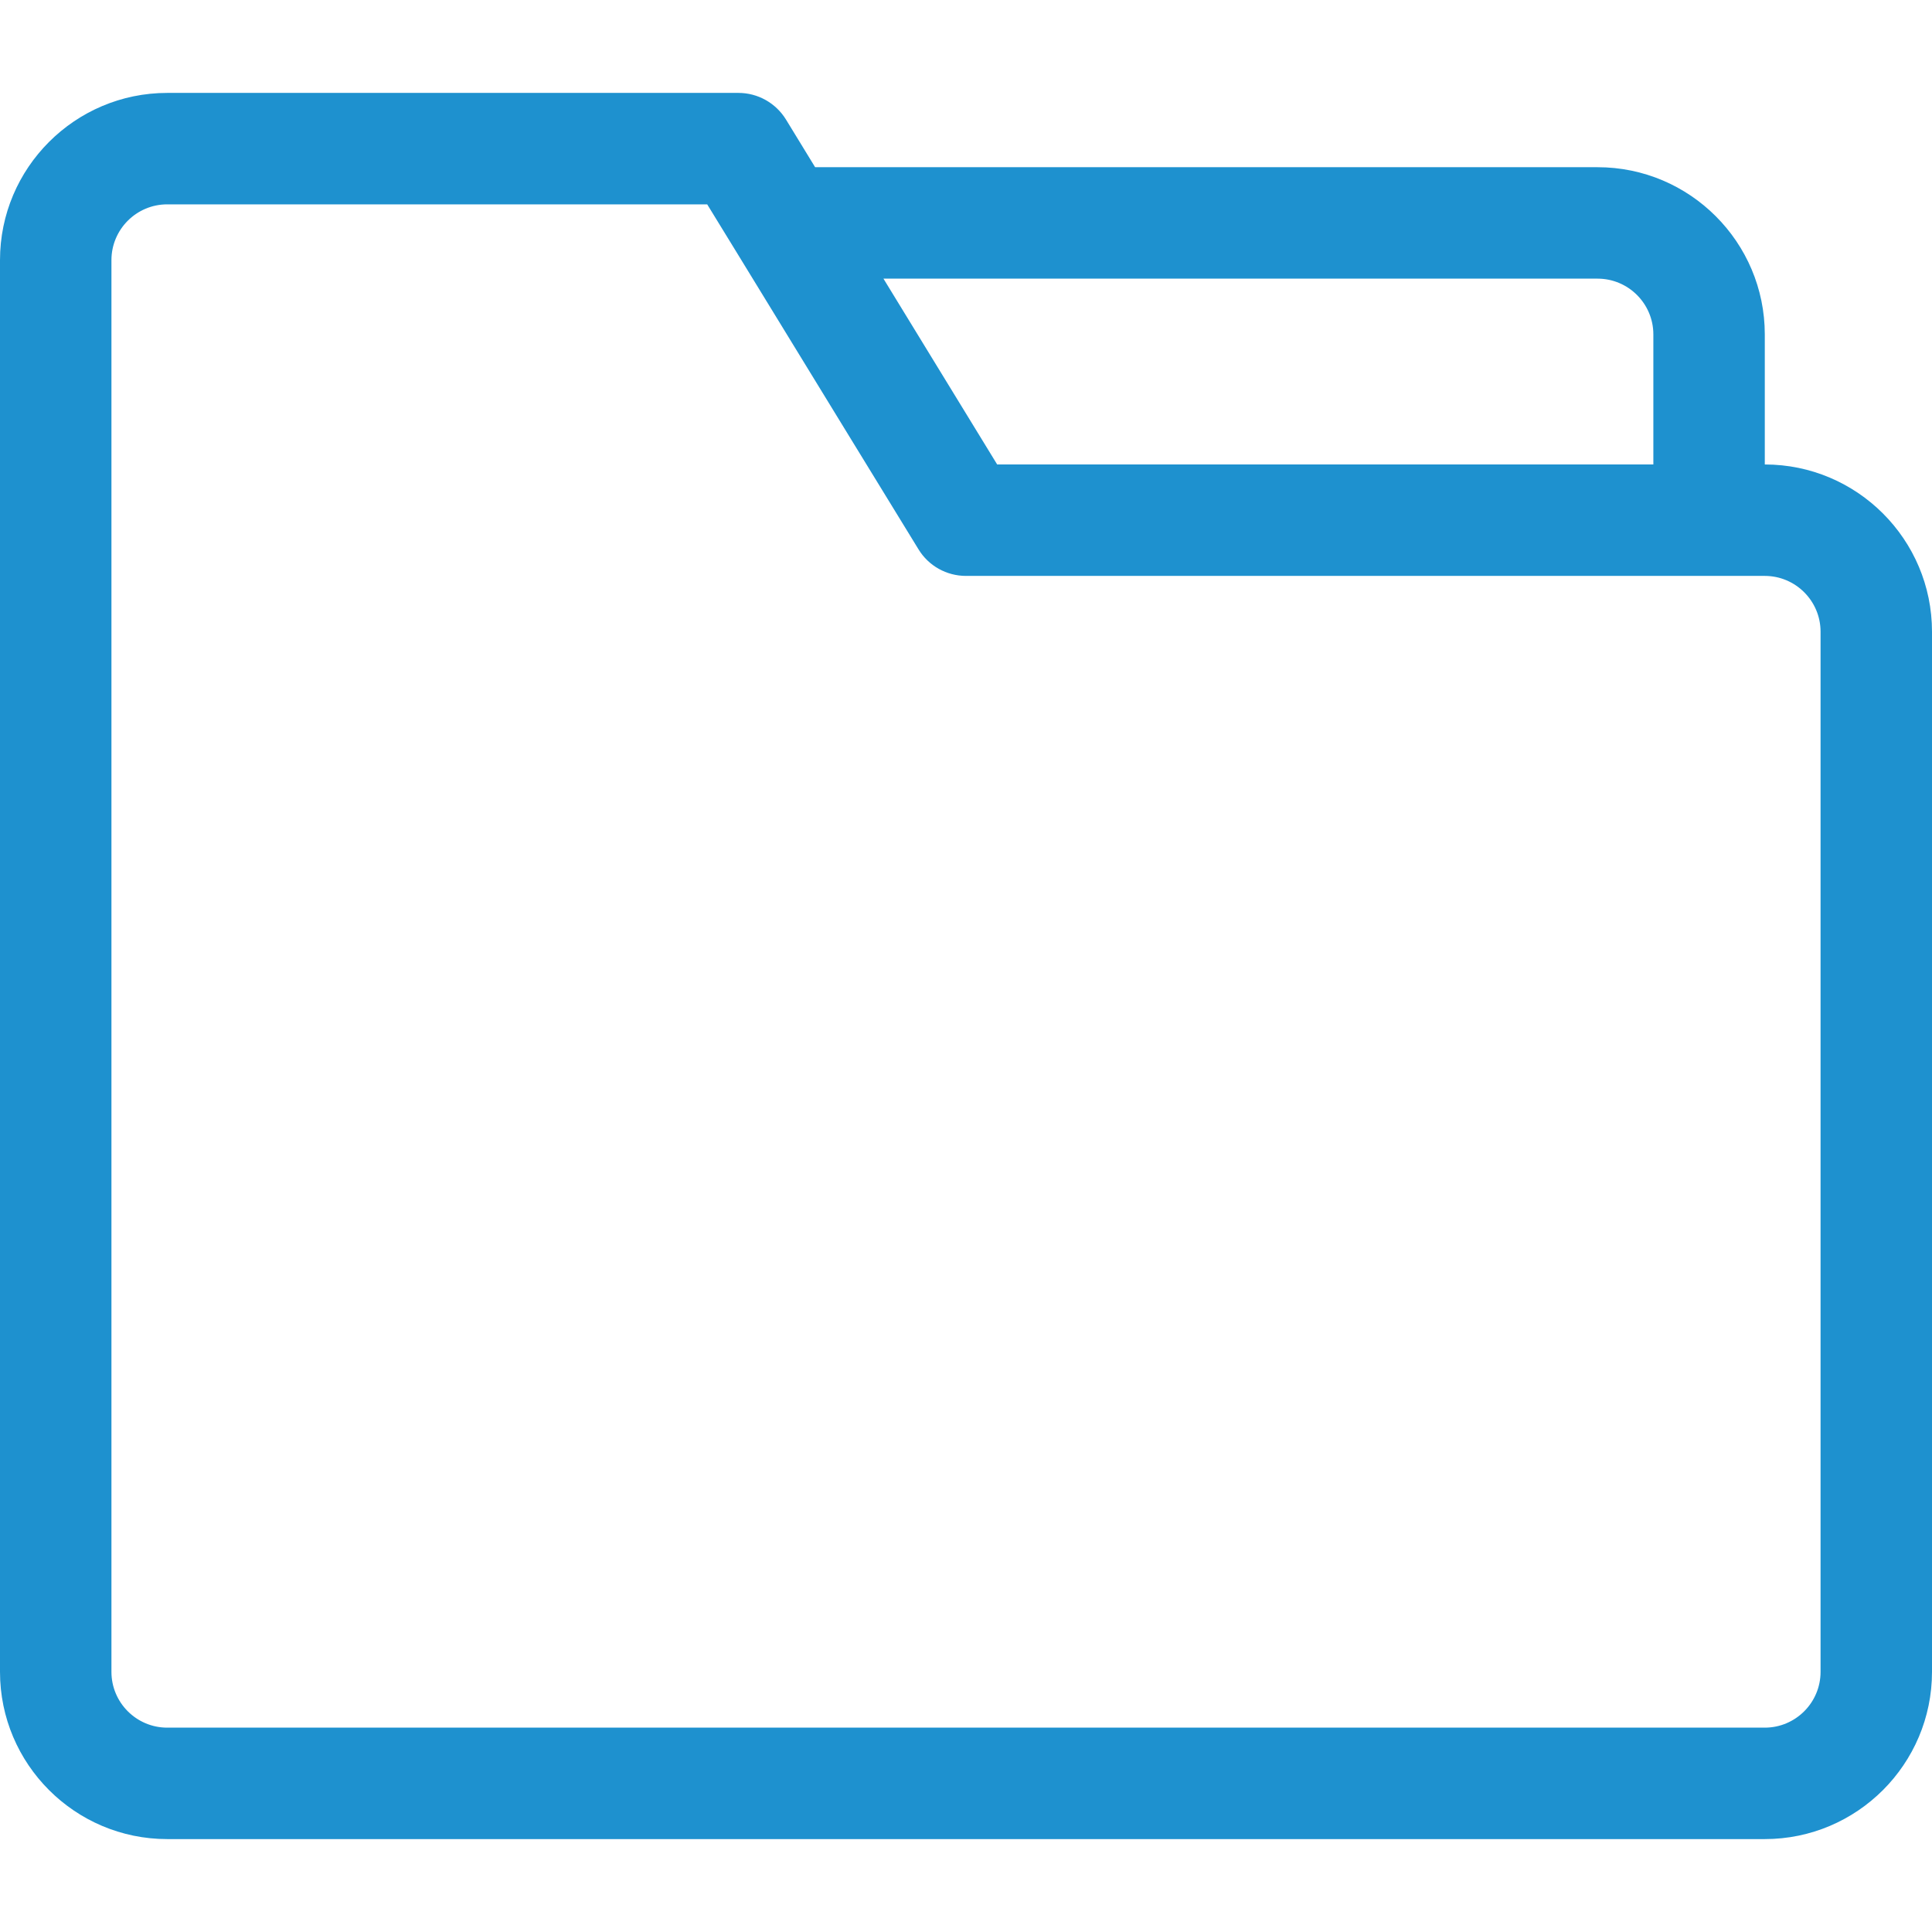 <svg fill="none" height="22" viewBox="0 0 22 22" width="22" xmlns="http://www.w3.org/2000/svg">
    <defs>
        <clipPath id="clip0">
            <rect fill="white" height="22" width="22"/>
        </clipPath>
    </defs>
    <g clip-path="url(#clip0)">
        <path
                d="M20.096 5.289V3.808C20.096 2.758 19.242 1.904 18.192 1.904H9.282L8.95 1.361C8.834 1.173 8.63 1.058 8.409 1.058H1.904C0.854 1.058 0 1.912 0 2.962V19.038C0 20.088 0.854 20.942 1.904 20.942H20.096C21.146 20.942 22 20.088 22 19.038V7.193C22 6.143 21.146 5.289 20.096 5.289ZM18.192 3.173C18.542 3.173 18.827 3.458 18.827 3.808V5.289H11.355L10.506 3.902L10.06 3.173H18.192ZM20.731 19.038C20.731 19.388 20.446 19.673 20.096 19.673H1.904C1.554 19.673 1.269 19.388 1.269 19.038V2.962C1.269 2.612 1.554 2.327 1.904 2.327H8.053L8.386 2.87C8.386 2.87 8.386 2.87 8.386 2.87L9.609 4.868L10.459 6.255C10.574 6.444 10.779 6.558 11 6.558H20.096C20.446 6.558 20.731 6.843 20.731 7.193V19.038H20.731Z"
                fill="#1E91CF"/>
    </g>
</svg>
